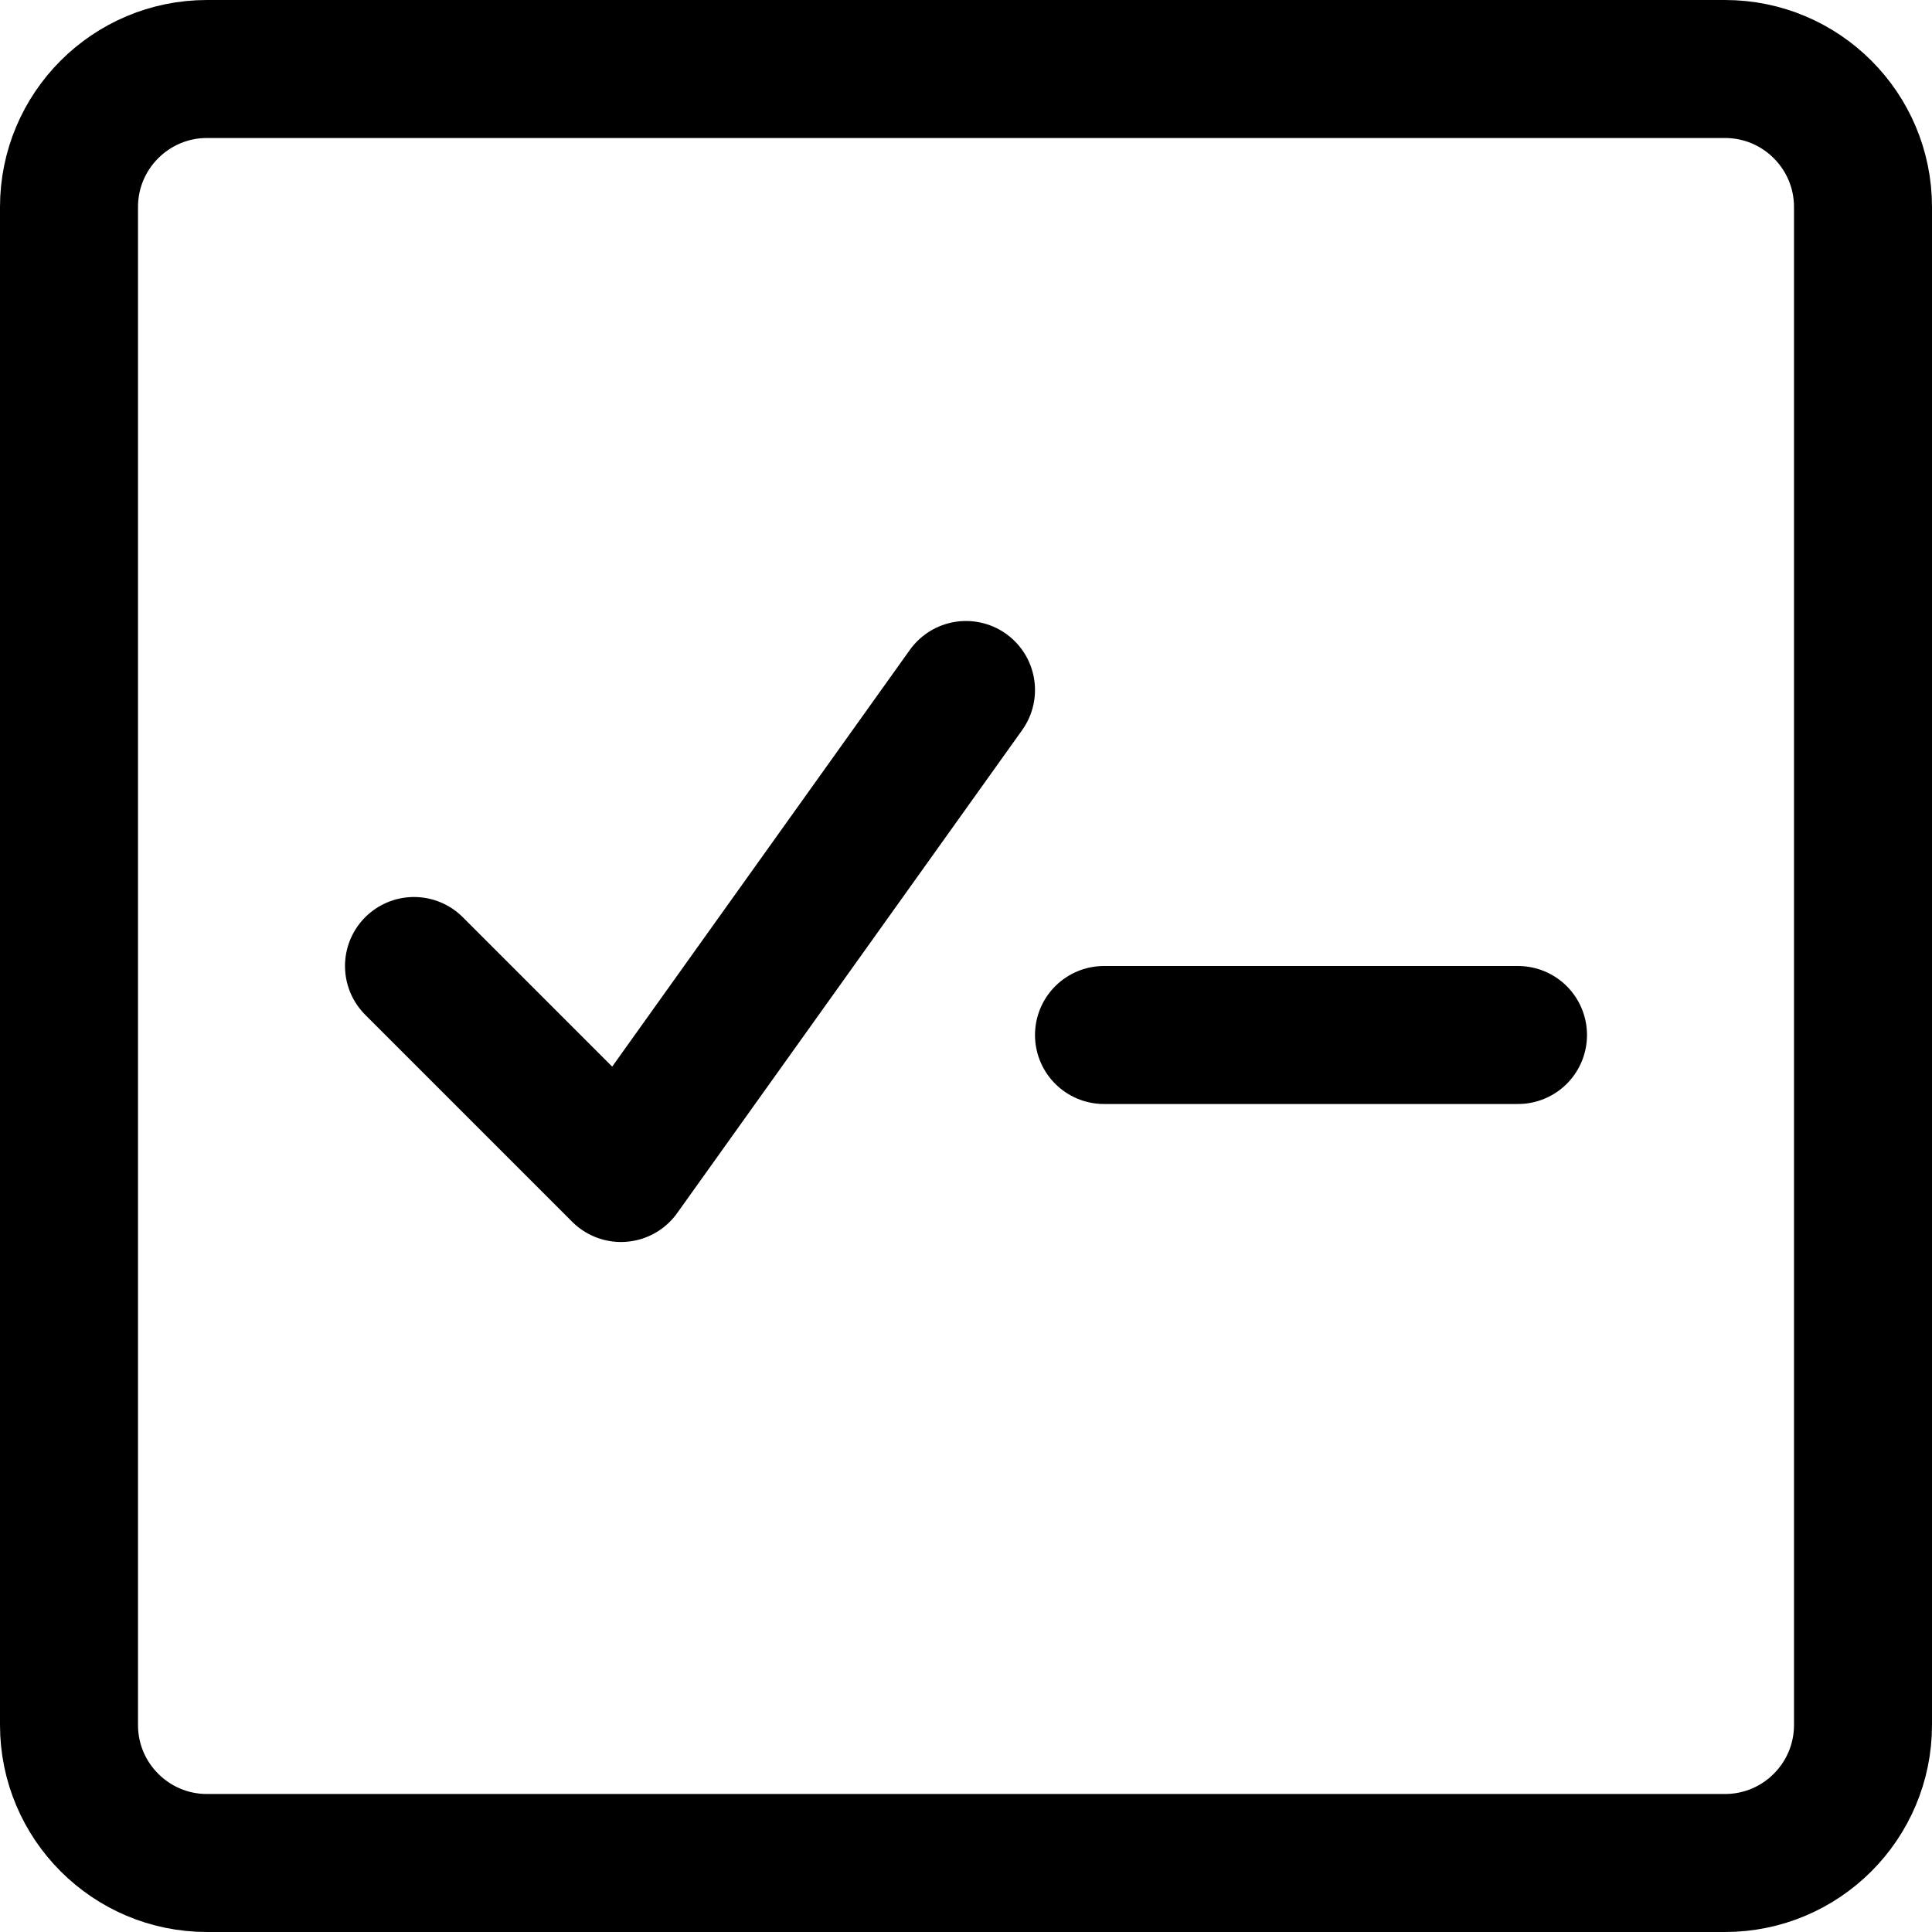<svg width="14" height="14" viewBox="0 0 14 14" fill="none" xmlns="http://www.w3.org/2000/svg">
<g clip-path="url(#clip0_6_4257)">
<path d="M12.5 0.5H1.5C0.948 0.5 0.5 0.948 0.5 1.5V12.5C0.5 13.052 0.948 13.5 1.5 13.5H12.5C13.052 13.5 13.5 13.052 13.5 12.5V1.5C13.5 0.948 13.052 0.5 12.5 0.5Z" stroke="#000001" stroke-linecap="round" stroke-linejoin="round"/>
<path d="M3 7L4.5 8.5L7 5" stroke="#000001" stroke-linecap="round" stroke-linejoin="round"/>
<path d="M8 7.5H11" stroke="#000001" stroke-linecap="round" stroke-linejoin="round"/>
</g>
<defs>
<clipPath id="clip0_6_4257">
<rect width="14" height="14" fill="white"/>
</clipPath>
</defs>
</svg>
